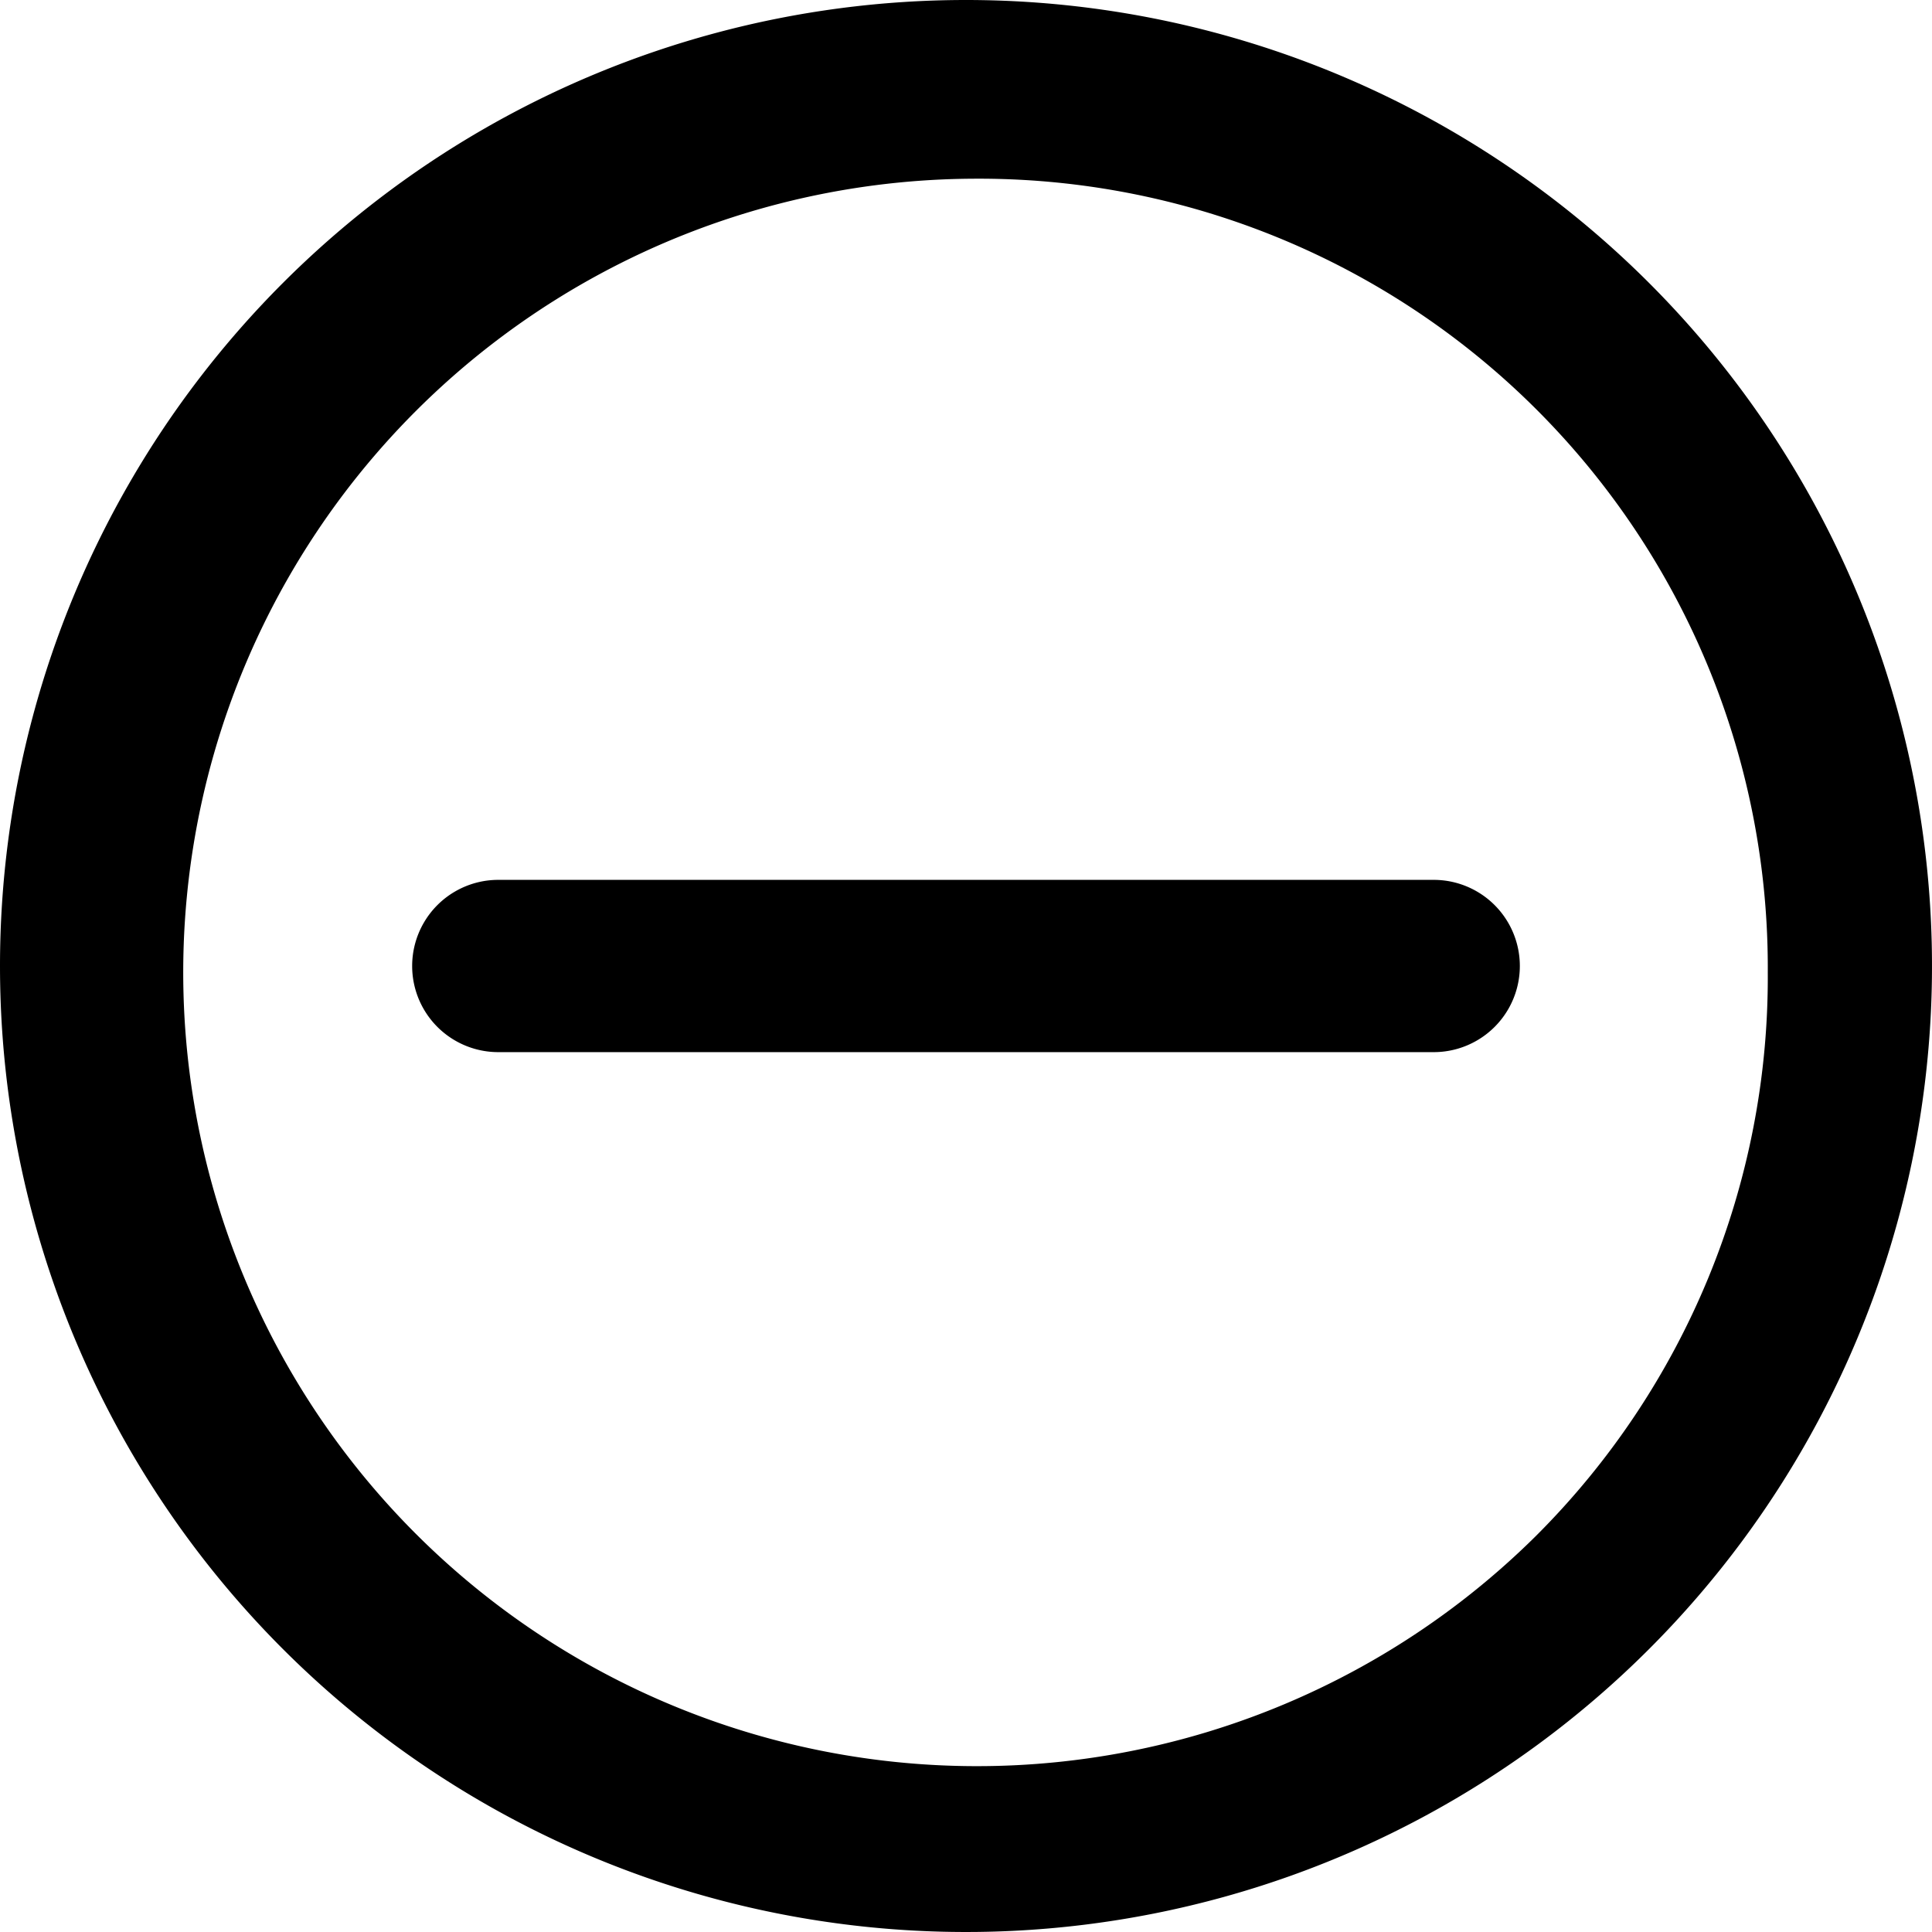 <svg xmlns="http://www.w3.org/2000/svg" viewBox="0 0 24 24">
  <g id="Cirlce_Minus" data-name="Cirlce Minus">
    <path d="M6.19,10.93H17.81a1.07,1.07,0,0,1,0,2.14H6.19a1.07,1.07,0,0,1,0-2.14Zm5.89-8.71a9.86,9.86,0,1,0,7,16.86,9.8,9.8,0,0,0,2.88-7,9.8,9.8,0,0,0-9.88-9.86ZM12,0A12,12,0,1,1,0,12,12,12,0,0,1,12,0Z" fill-rule="evenodd"/>
  </g>
</svg>
